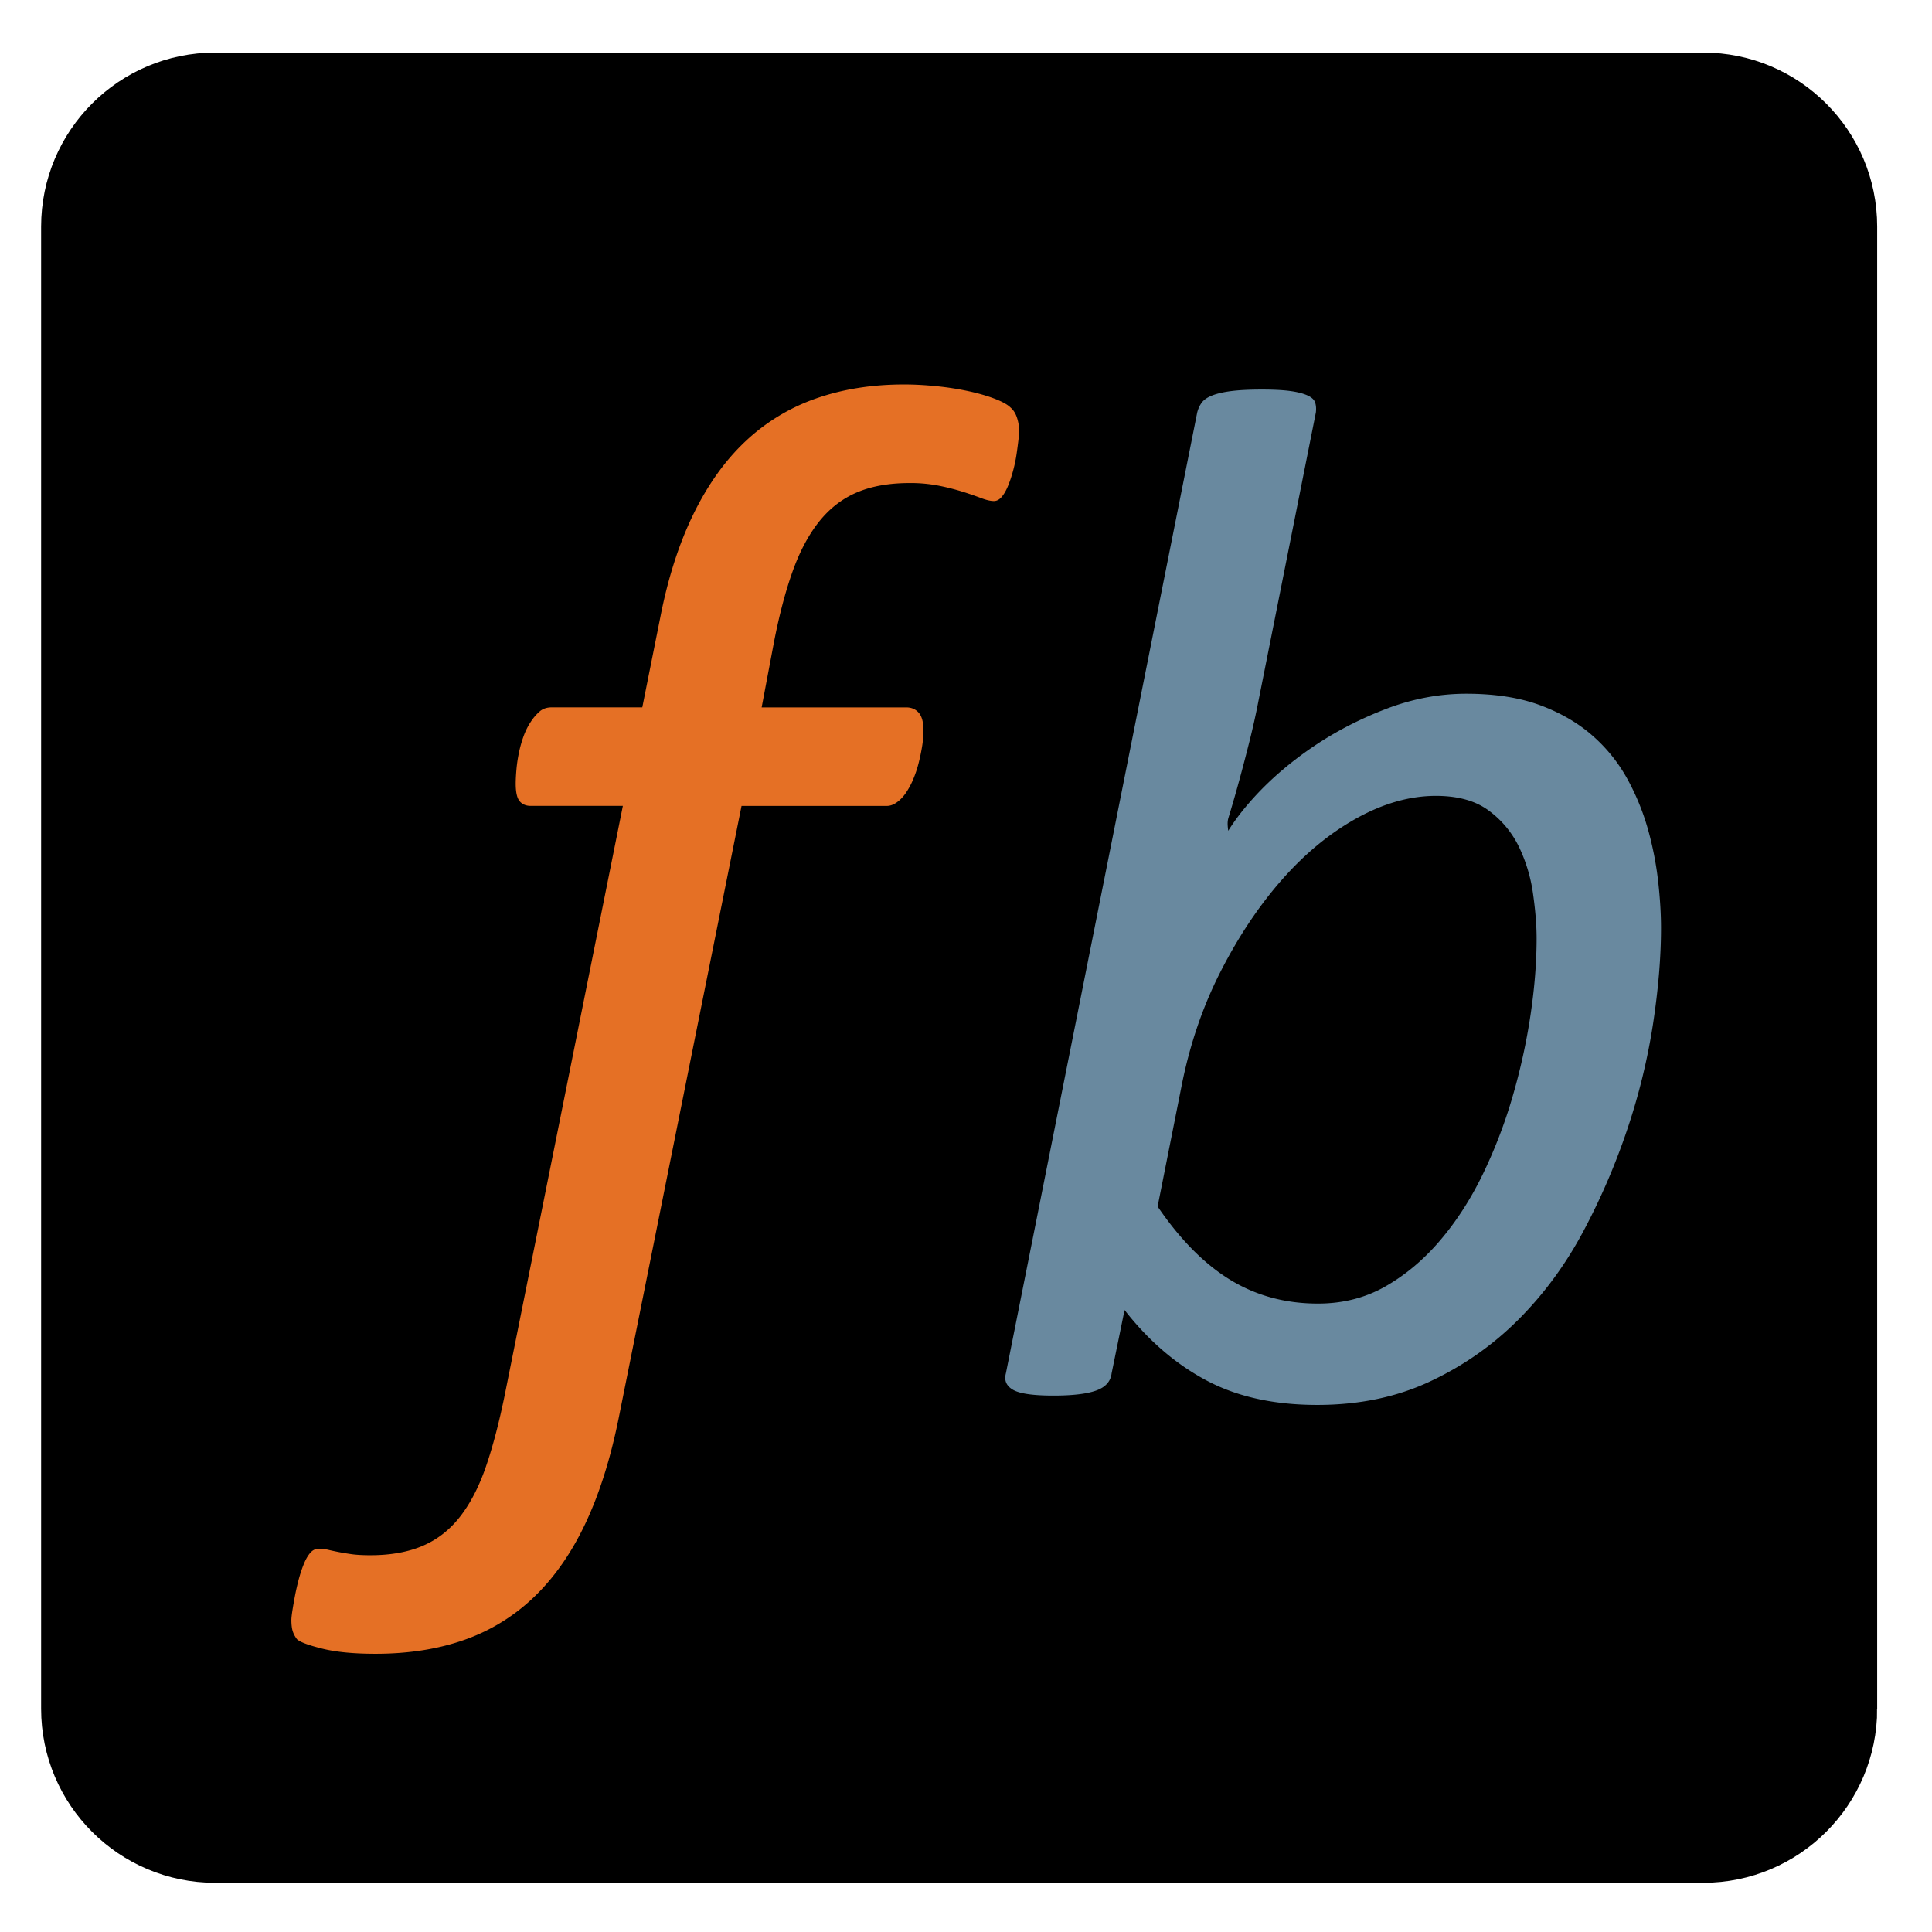 <svg xmlns="http://www.w3.org/2000/svg" xml:space="preserve" width="150" height="150" viewBox="0 0 150 150"><linearGradient id="a" x1="74.468" x2="74.468" y1="5.556" y2="144.708" gradientUnits="userSpaceOnUse"><stop offset="0"/><stop offset=".188"/><stop offset=".477"/><stop offset=".743"/><stop offset="1"/></linearGradient><linearGradient id="b" x1="74.468" x2="74.468" y1="4.083" y2="146.18" gradientUnits="userSpaceOnUse"><stop offset="0"/><stop offset=".096"/><stop offset=".268"/><stop offset=".443"/><stop offset=".622"/><stop offset=".805"/><stop offset="1"/></linearGradient><path fill="url(#a)" stroke="url(#b)" stroke-miterlimit="10" stroke-width="2.946" d="M144.271 132.672c0 6.647-5.39 12.035-12.036 12.035H16.702c-6.647 0-12.036-5.388-12.036-12.035V17.592c0-6.647 5.389-12.036 12.036-12.036h115.532c6.646 0 12.036 5.389 12.036 12.036v115.08z"/><path fill="#E57025" d="M79.124 33.484c0 .149-.02.382-.056.698-.038.317-.084.67-.14 1.061a11 11 0 0 1-.252 1.228c-.111.428-.242.829-.391 1.201s-.316.67-.502.893c-.187.223-.391.335-.614.335-.261 0-.586-.074-.977-.223a29.795 29.795 0 0 0-1.369-.475 18.88 18.88 0 0 0-1.842-.475 11.47 11.47 0 0 0-2.345-.224c-1.601 0-2.969.243-4.104.726-1.136.484-2.113 1.238-2.931 2.261-.819 1.024-1.507 2.317-2.066 3.88-.558 1.563-1.042 3.406-1.452 5.527l-.949 5.025h11.223c.409 0 .734.14.977.419.242.279.363.735.363 1.368 0 .41-.038.837-.112 1.284a14.87 14.87 0 0 1-.279 1.312 8.705 8.705 0 0 1-.418 1.229 5.925 5.925 0 0 1-.559 1.033c-.205.298-.438.54-.698.726-.261.187-.521.279-.782.279H57.573l-9.547 47.57c-.633 3.126-1.489 5.834-2.568 8.123-1.08 2.289-2.401 4.188-3.964 5.695a14.885 14.885 0 0 1-5.416 3.35c-2.047.726-4.355 1.089-6.923 1.089-1.675 0-3.043-.131-4.104-.391-1.061-.261-1.721-.503-1.982-.727a2.027 2.027 0 0 1-.335-.613c-.074-.224-.111-.522-.111-.894 0-.149.028-.4.083-.754.056-.354.122-.726.195-1.116.075-.392.168-.802.279-1.229.112-.429.243-.829.391-1.2.149-.373.316-.671.502-.894.187-.224.41-.335.67-.335.261 0 .512.027.754.084a19.671 19.671 0 0 0 1.786.335c.391.056.884.083 1.479.083 1.563 0 2.913-.242 4.048-.726 1.135-.484 2.102-1.238 2.903-2.261.8-1.024 1.47-2.317 2.01-3.881.539-1.563 1.033-3.443 1.479-5.639l9.157-45.671h-7.146c-.373 0-.662-.12-.866-.363-.205-.242-.307-.698-.307-1.368 0-.298.019-.661.056-1.089.037-.428.102-.865.195-1.312.092-.447.214-.874.363-1.284.148-.409.335-.782.559-1.117a3.84 3.84 0 0 1 .698-.81c.242-.204.549-.307.921-.307h7.035l1.396-6.979c.595-3.052 1.452-5.723 2.568-8.012 1.116-2.289 2.465-4.178 4.048-5.667a15.308 15.308 0 0 1 5.471-3.322c2.066-.726 4.346-1.089 6.84-1.089.818 0 1.675.047 2.568.14a22.36 22.36 0 0 1 2.485.391c.762.167 1.432.363 2.01.586.576.224.977.447 1.2.67.223.187.391.447.502.782.113.338.169.693.169 1.064z"/><path fill="#69899F" d="M128.96 72.064c0 2.233-.205 4.699-.614 7.397a49.016 49.016 0 0 1-1.981 8.151 52.091 52.091 0 0 1-3.434 7.984c-1.378 2.588-3.063 4.877-5.053 6.867-1.992 1.992-4.281 3.593-6.868 4.802s-5.499 1.814-8.737 1.814c-3.35 0-6.217-.633-8.599-1.898-2.382-1.265-4.504-3.089-6.364-5.471l-1.005 4.913c-.075.633-.475 1.08-1.201 1.34-.726.26-1.833.391-3.321.391-1.563 0-2.606-.149-3.127-.446-.521-.298-.708-.727-.559-1.284l14.852-74.592c.074-.298.195-.559.363-.782.167-.224.446-.409.837-.559.391-.148.894-.26 1.508-.335.614-.074 1.386-.111 2.317-.111.893 0 1.619.037 2.177.111.559.075 1.005.187 1.34.335.335.149.54.335.614.559.074.223.093.484.057.782l-4.467 22.444c-.187.968-.41 1.974-.67 3.015-.261 1.042-.53 2.075-.81 3.099a97.04 97.04 0 0 1-.838 2.903c-.279.913.53 1.703-.754 2.373.595-1.303 1.535-2.652 2.819-4.048s2.792-2.68 4.522-3.853c1.731-1.172 3.62-2.149 5.667-2.931s4.113-1.172 6.198-1.172c2.232 0 4.149.298 5.75.893 1.601.596 2.959 1.387 4.076 2.373a12.402 12.402 0 0 1 2.708 3.378 18.57 18.57 0 0 1 1.591 3.908 25.67 25.67 0 0 1 .782 3.992c.149 1.323.224 2.542.224 3.658zm-9.659.782c0-1.005-.093-2.158-.278-3.462a12.36 12.36 0 0 0-1.089-3.629 7.603 7.603 0 0 0-2.346-2.819c-1.023-.763-2.392-1.145-4.104-1.145-2.01 0-4.058.578-6.142 1.731-2.085 1.154-4.02 2.746-5.807 4.774-1.786 2.029-3.378 4.411-4.773 7.146-1.396 2.735-2.41 5.723-3.043 8.961l-1.842 9.269c1.749 2.568 3.629 4.466 5.639 5.694s4.28 1.843 6.812 1.843c1.935 0 3.685-.446 5.248-1.34s2.978-2.084 4.243-3.573c1.266-1.488 2.363-3.191 3.295-5.108a38.52 38.52 0 0 0 2.316-6.03c.614-2.103 1.079-4.216 1.396-6.337s.475-4.113.475-5.975z"/></svg>